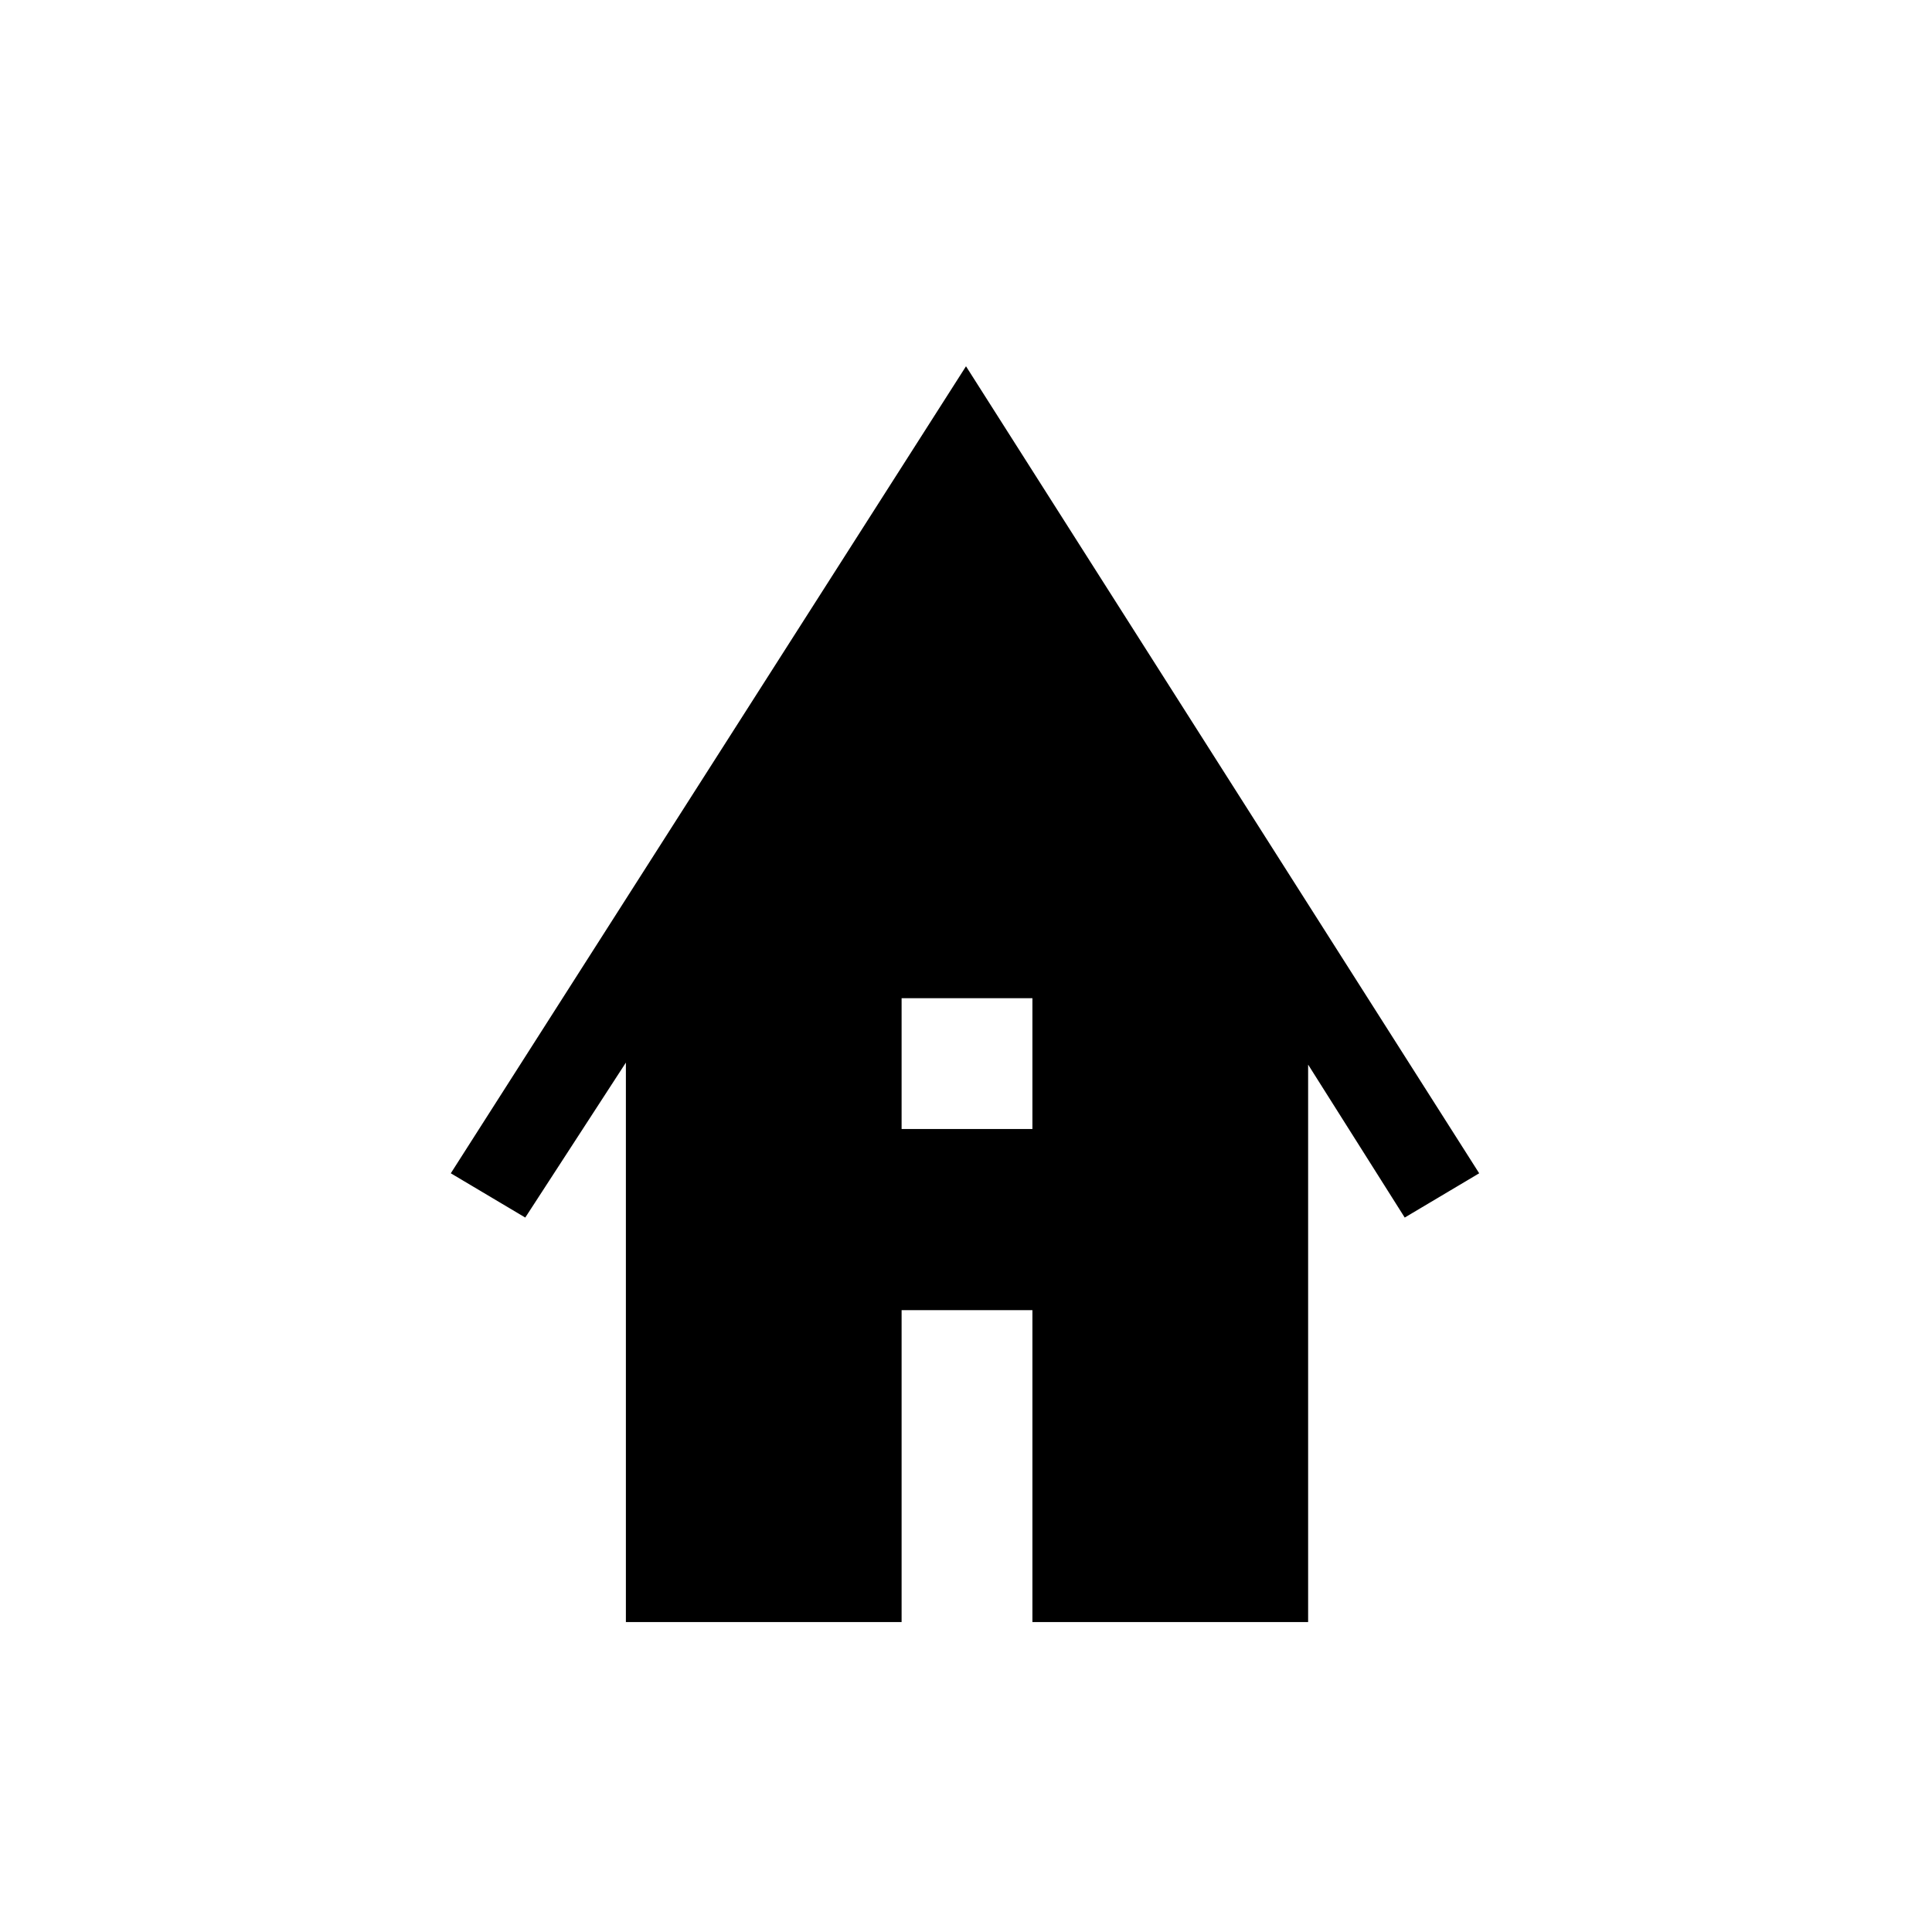 <svg xmlns="http://www.w3.org/2000/svg" height="48" width="48"><path d="M15.55 40.3V26.4L13.05 30.25L11.2 29.15L24 9.1L36.75 29.15L34.9 30.25L32.5 26.45V40.3H25.65V32.55H22.4V40.3ZM22.4 28.05H25.65V24.8H22.4Z"/></svg>